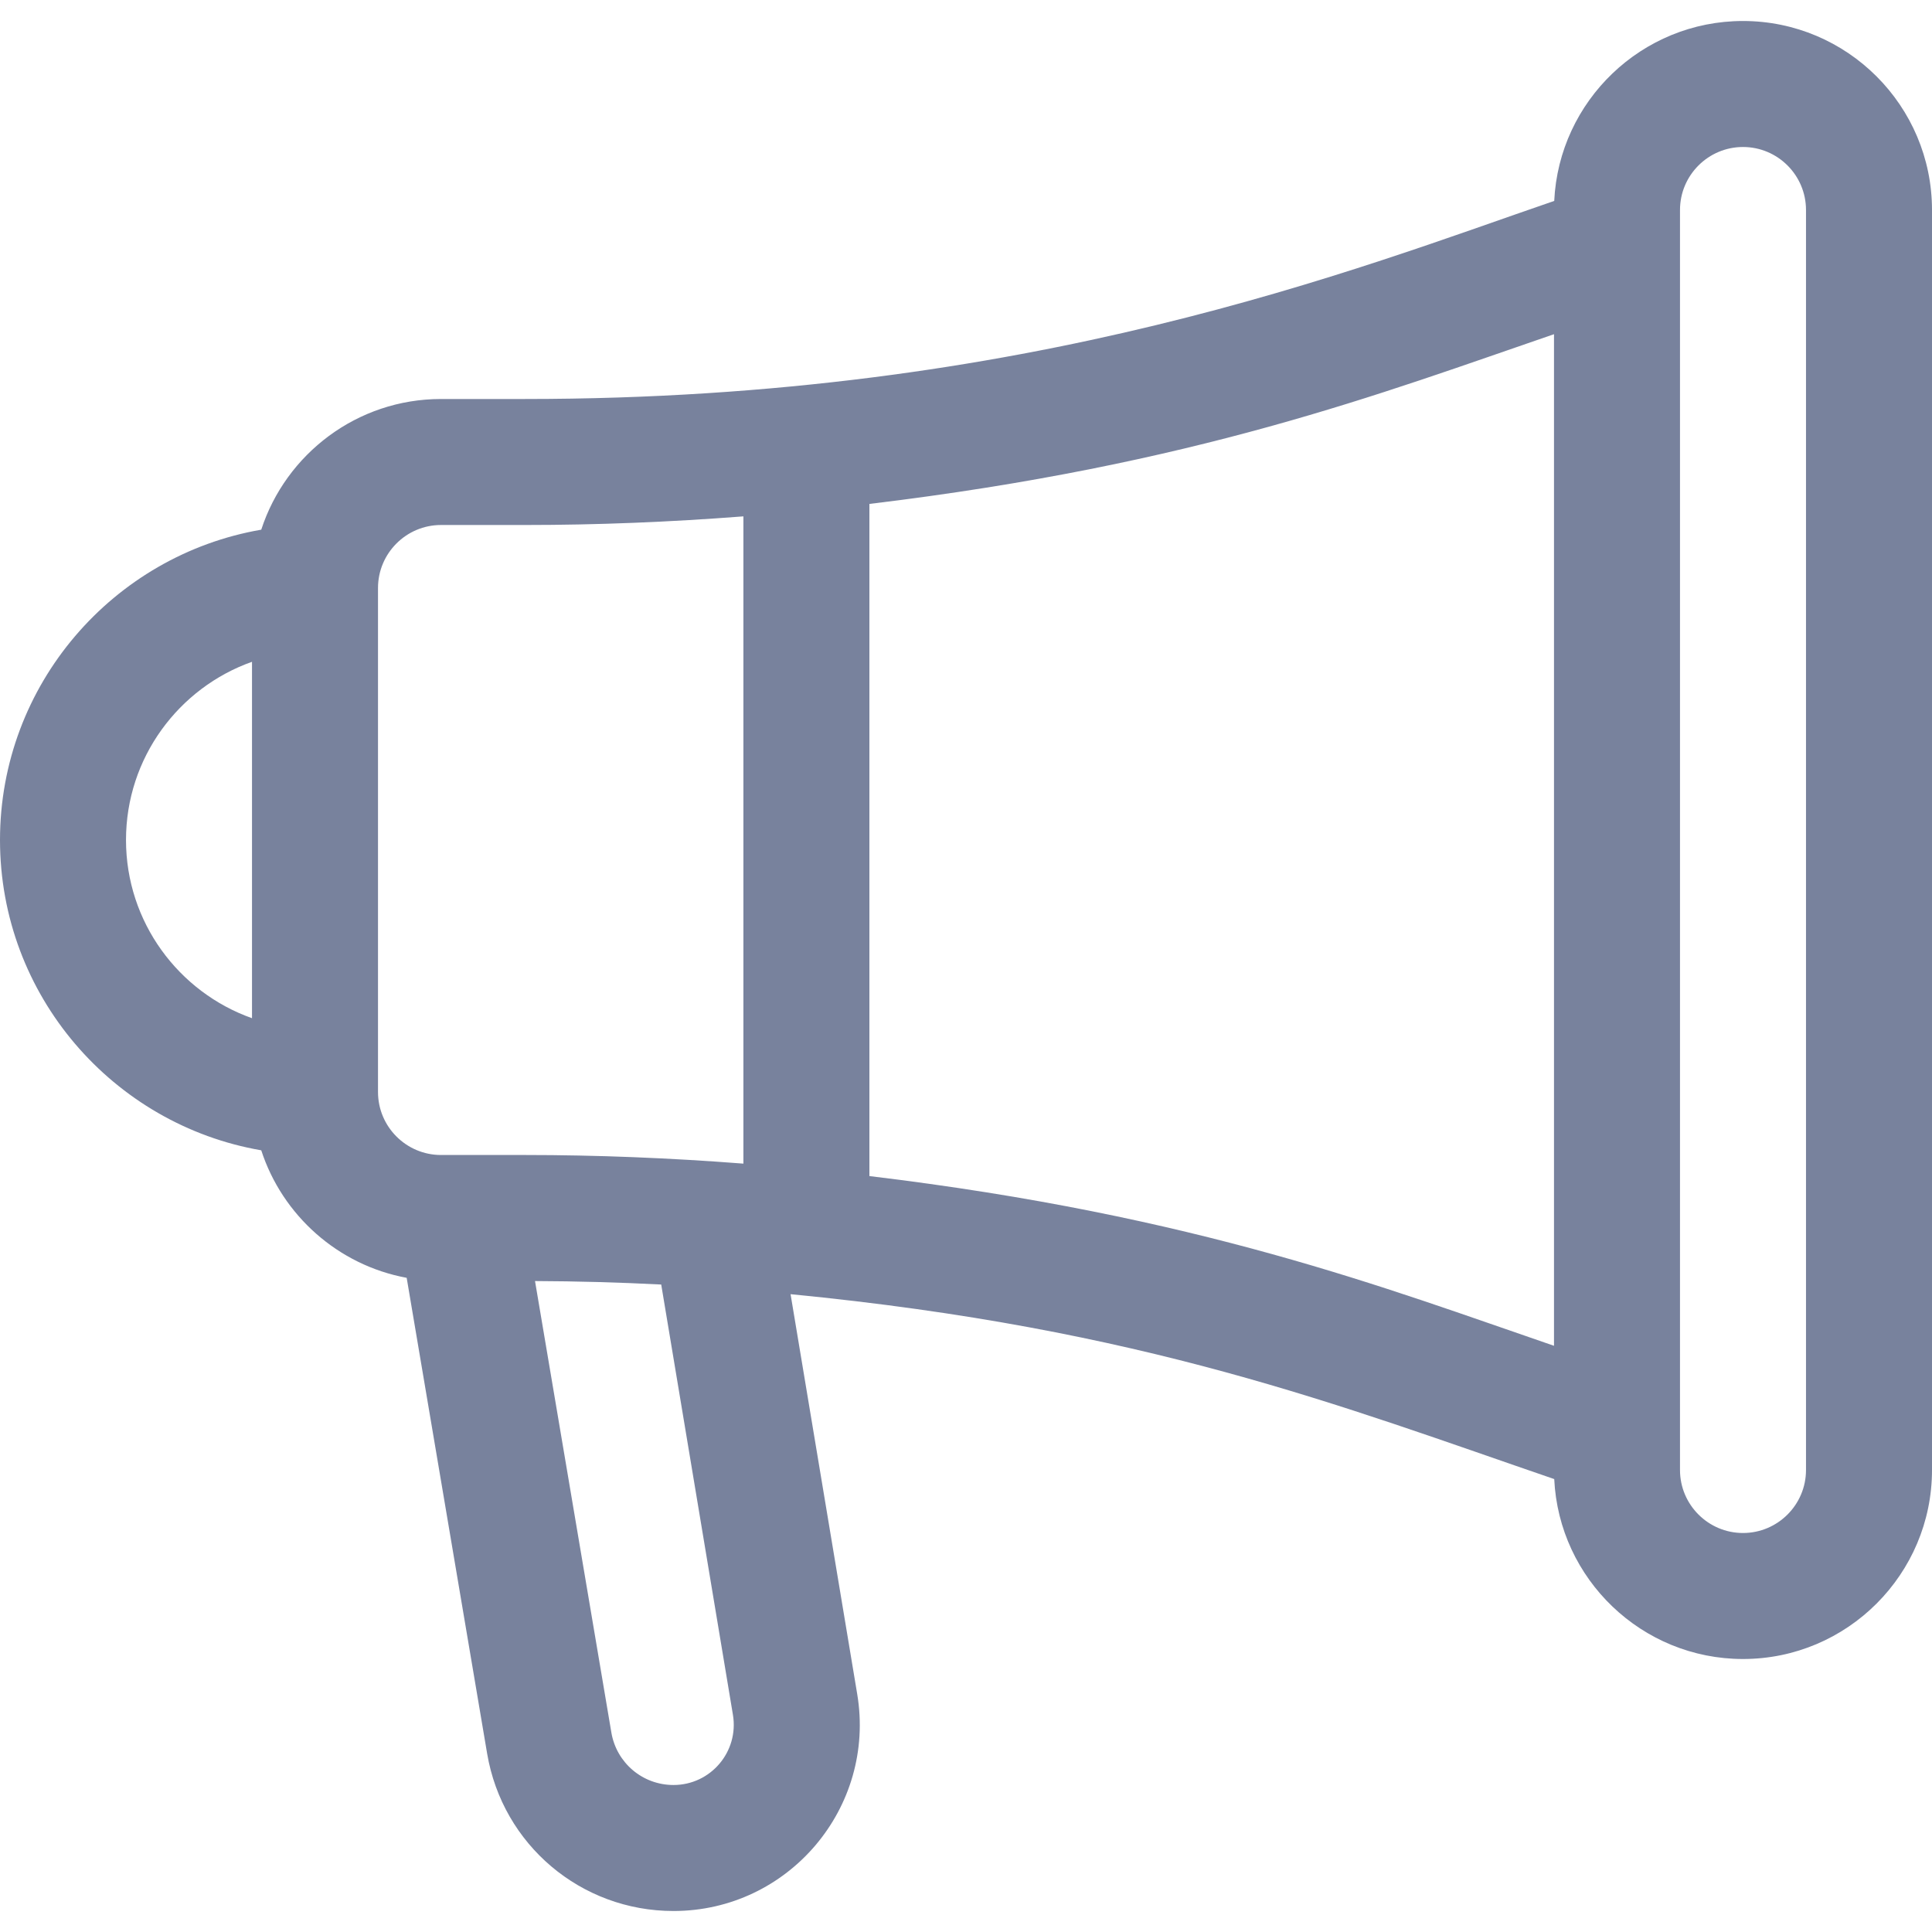 <?xml version="1.0" encoding="iso-8859-1"?>
<!-- Generator: Adobe Illustrator 19.0.0, SVG Export Plug-In . SVG Version: 6.00 Build 0)  -->
<svg xmlns="http://www.w3.org/2000/svg" xmlns:xlink="http://www.w3.org/1999/xlink" version="1.1" id="Layer_1" x="0px" y="0px" viewBox="0 0 512 512" style="enable-background:new 0 0 512 512;" xml:space="preserve" width="512px" height="512px">
<g>
	<g>
		<path d="M461.913,5.565c-26.811,0-48.766,21.176-50.026,47.681c-52.002,17.83-138.69,52.493-272.757,52.493H116.87    c-22.225,0-41.106,14.556-47.636,34.632C29.97,147.153,0,181.436,0,222.609s29.97,75.455,69.234,82.237    c5.618,17.27,20.377,30.442,38.541,33.79l21.318,126.063c4.09,24.183,24.86,41.736,49.387,41.736    c30.514,0,53.702-27.421,48.692-57.48l-17.664-105.984c93.9,9.151,145.539,29.512,202.379,49.001    c1.26,26.505,23.215,47.681,50.026,47.681c27.618,0,50.087-22.469,50.087-50.087V55.652C512,28.034,489.531,5.565,461.913,5.565z     M66.783,269.834c-19.435-6.89-33.391-25.459-33.391-47.225s13.956-40.336,33.391-47.226V269.834z M178.479,473.043    c-8.175,0-15.098-5.851-16.462-13.912l-20.232-119.64c11.07,0.043,22.237,0.348,33.445,0.923l19.005,114.03    C195.858,464.186,188.359,473.043,178.479,473.043z M197.009,308.373c-19.403-1.504-38.796-2.287-57.878-2.287H116.87    c-9.206,0.001-16.696-7.489-16.696-16.695V155.826c0-9.206,7.49-16.696,16.696-16.696h22.261c19.083,0,38.476-0.784,57.878-2.287    V308.373z M411.826,356.65c-44.604-15.292-93.983-34.459-181.426-44.979V133.546c86.614-10.42,135.465-29.223,181.426-44.98    V356.65z M478.609,389.565c0,9.206-7.49,16.696-16.696,16.696s-16.696-7.49-16.696-16.696c0-4.33,0-329.281,0-333.913    c0-9.206,7.49-16.696,16.696-16.696s16.696,7.49,16.696,16.696V389.565z" fill="#78829d"/>
	</g>
</g>
<g>
</g>
<g>
</g>
<g>
</g>
<g>
</g>
<g>
</g>
<g>
</g>
<g>
</g>
<g>
</g>
<g>
</g>
<g>
</g>
<g>
</g>
<g>
</g>
<g>
</g>
<g>
</g>
<g>
</g>
</svg>
